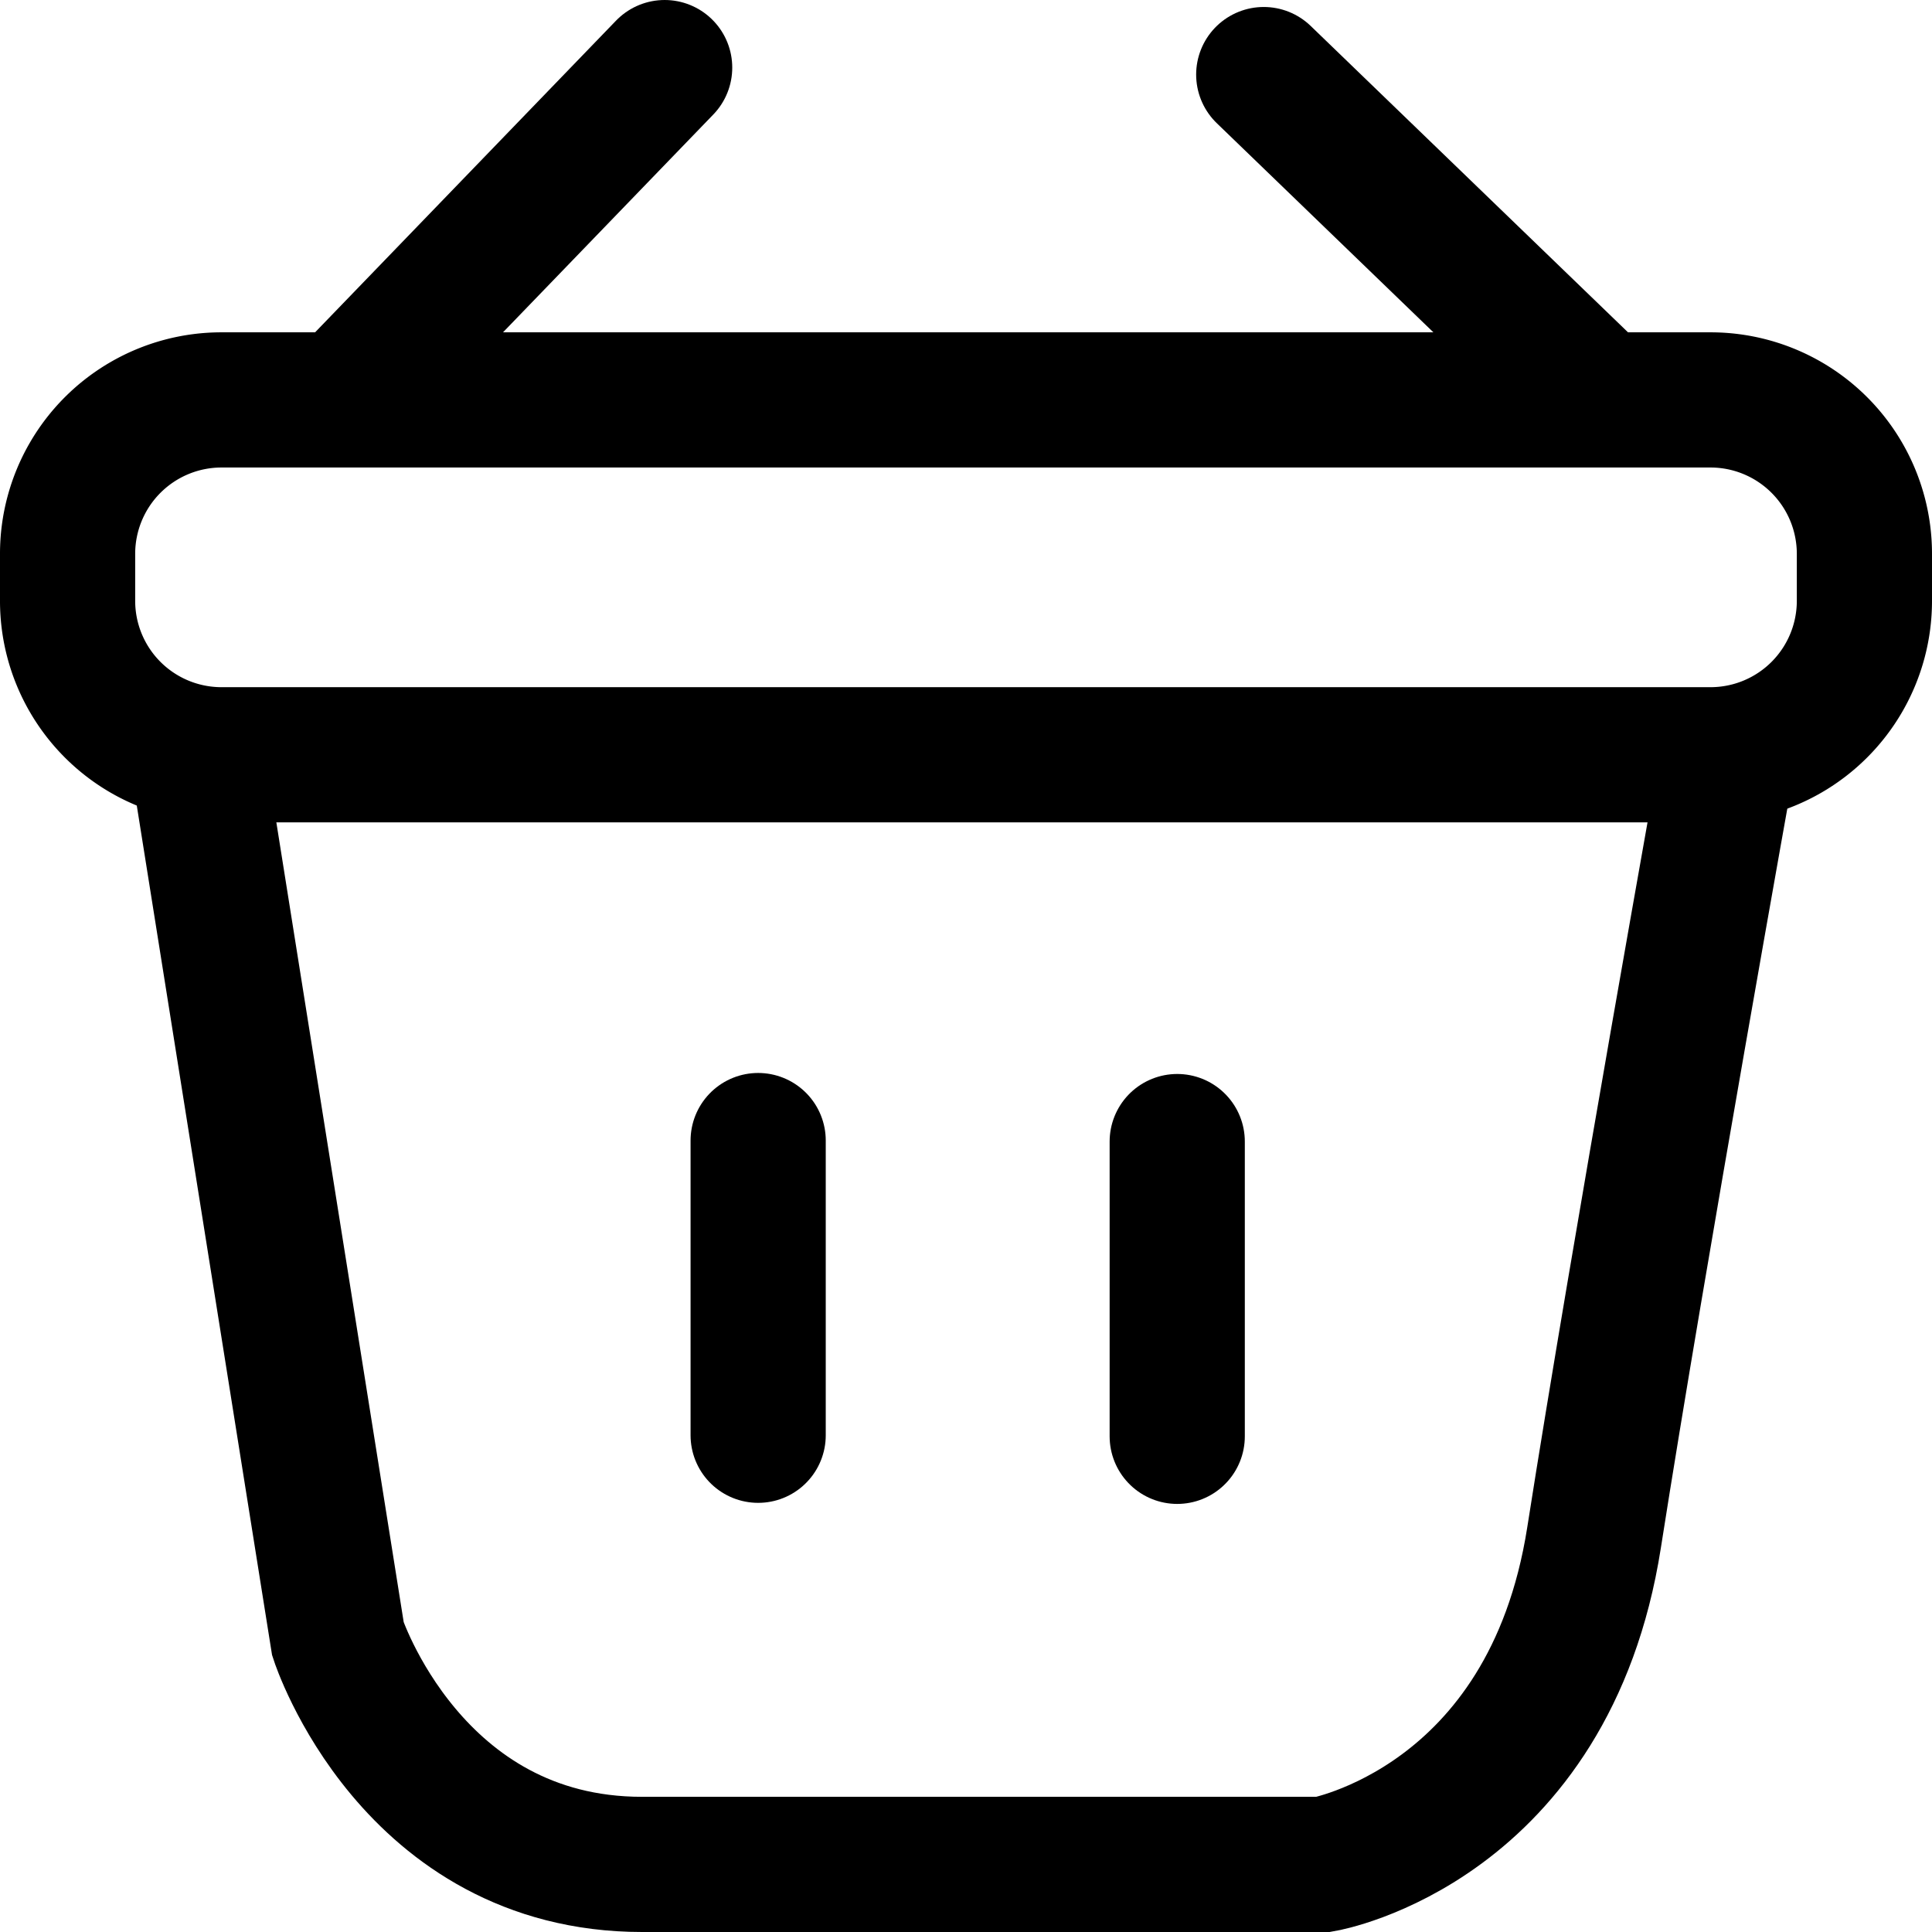 <svg xmlns="http://www.w3.org/2000/svg" viewBox="0 0 343 343"><defs><style>.cls-1,.cls-2{fill:none;stroke-linecap:round;stroke-miterlimit:10;stroke-width:24px;}.cls-1{stroke:aqua;}.cls-2{stroke:#000;}</style></defs><g id="Calque_3" data-name="Calque 3"><path d="M337.68,105A15.33,15.33,0,0,1,353,120.32v8.36A15.33,15.33,0,0,1,337.68,144H73.32A15.33,15.33,0,0,1,58,128.68v-8.36A15.33,15.33,0,0,1,73.32,105H337.68m0-24H73.32A39.31,39.31,0,0,0,34,120.32v8.36A39.31,39.31,0,0,0,73.32,168H337.68A39.31,39.31,0,0,0,377,128.68v-8.36A39.31,39.31,0,0,0,337.68,81Z" transform="translate(-34 -22)"/><path class="cls-1" d="M169,282.3" transform="translate(-34 -22)"/><path class="cls-1" d="M169,222" transform="translate(-34 -22)"/></g><g id="Calque_4" data-name="Calque 4"><line class="cls-2" x1="209" y1="255" x2="209" y2="202.67"/><line class="cls-2" x1="134.6" y1="254.81" x2="134.6" y2="202.49"/></g><g id="Calque_5" data-name="Calque 5"><path class="cls-2" d="M69,156,94,313s13,40,54,40H269s40-7,48-58,23.83-139,23.83-139" transform="translate(-34 -22)"/></g><g id="Calque_6" data-name="Calque 6"><line class="cls-2" x1="118" y1="12" x2="62" y2="70"/><line class="cls-2" x1="282.36" y1="69.24" x2="224.36" y2="13.24"/></g></svg>